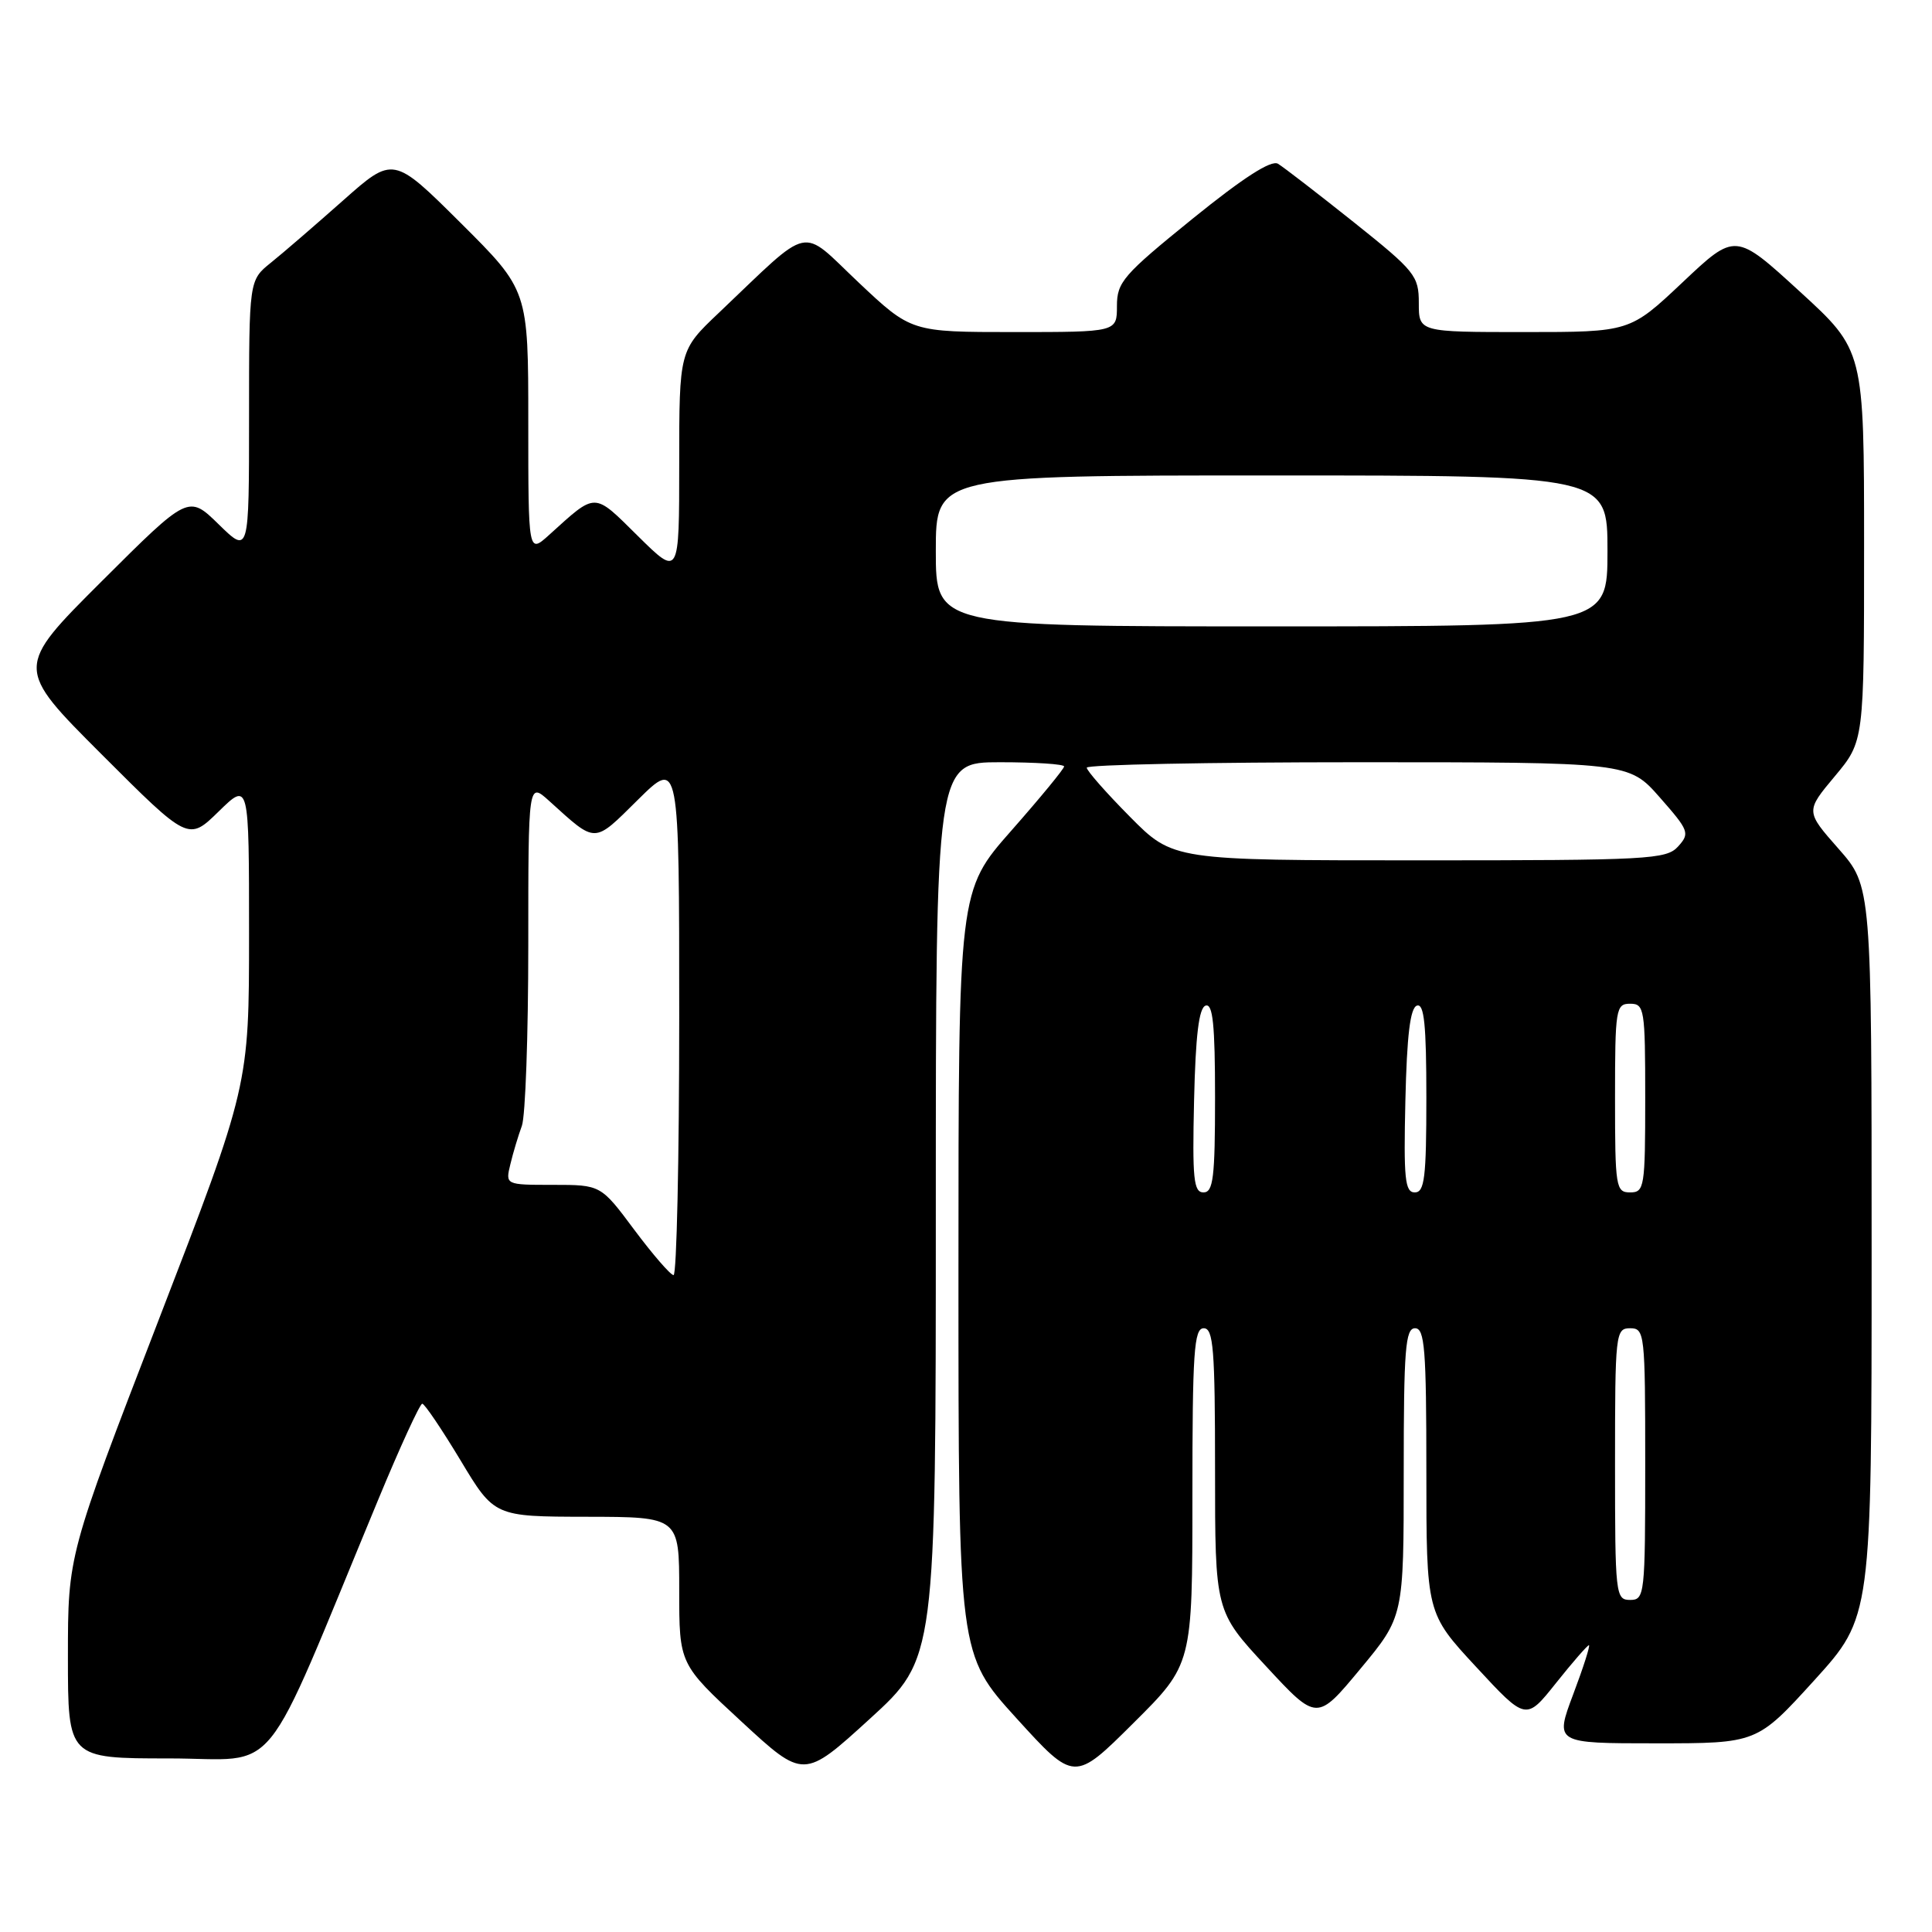 <?xml version="1.0" encoding="UTF-8" standalone="no"?>
<!DOCTYPE svg PUBLIC "-//W3C//DTD SVG 1.1//EN" "http://www.w3.org/Graphics/SVG/1.1/DTD/svg11.dtd" >
<svg xmlns="http://www.w3.org/2000/svg" xmlns:xlink="http://www.w3.org/1999/xlink" version="1.1" viewBox="0 0 256 256">
 <g >
 <path fill="currentColor"
d=" M 124.00 160.39 C 124.00 101.00 124.00 101.00 132.50 101.00 C 137.18 101.00 141.00 101.25 141.00 101.56 C 141.00 101.87 137.85 105.70 134.00 110.07 C 127.00 118.01 127.00 118.01 127.00 168.61 C 127.00 219.21 127.00 219.21 134.67 227.66 C 142.35 236.11 142.35 236.11 150.17 228.33 C 158.00 220.55 158.00 220.55 158.00 198.27 C 158.00 179.14 158.21 176.00 159.50 176.00 C 160.78 176.00 161.00 178.75 161.00 194.75 C 161.00 213.50 161.00 213.50 167.75 220.78 C 174.50 228.07 174.50 228.07 180.25 221.14 C 186.00 214.22 186.00 214.22 186.00 195.11 C 186.00 178.79 186.22 176.00 187.50 176.00 C 188.78 176.00 189.00 178.76 189.00 194.88 C 189.00 213.76 189.00 213.76 195.60 220.88 C 202.20 228.01 202.20 228.01 206.18 223.01 C 208.38 220.25 210.34 218.00 210.54 218.00 C 210.74 218.00 209.81 220.93 208.46 224.50 C 206.02 231.00 206.02 231.00 219.41 231.00 C 232.81 231.00 232.81 231.00 240.41 222.64 C 248.00 214.27 248.00 214.27 248.00 165.86 C 248.00 117.45 248.00 117.45 243.62 112.47 C 239.24 107.50 239.24 107.50 243.12 102.86 C 247.00 98.22 247.00 98.22 247.00 72.32 C 247.00 46.42 247.00 46.42 238.47 38.62 C 229.94 30.81 229.94 30.81 222.95 37.41 C 215.96 44.00 215.96 44.00 201.98 44.00 C 188.00 44.00 188.00 44.00 188.00 40.16 C 188.00 36.54 187.52 35.94 179.34 29.41 C 174.57 25.61 170.07 22.14 169.34 21.70 C 168.44 21.16 164.73 23.55 158.00 29.00 C 148.83 36.43 148.00 37.38 148.00 40.55 C 148.00 44.00 148.00 44.00 134.37 44.00 C 120.74 44.00 120.74 44.00 113.76 37.42 C 105.88 29.98 107.76 29.57 95.25 41.45 C 90.00 46.43 90.00 46.43 90.00 61.43 C 90.00 76.43 90.00 76.43 84.55 71.05 C 78.58 65.15 79.09 65.16 72.75 70.89 C 70.00 73.37 70.00 73.37 70.00 55.92 C 70.00 38.46 70.00 38.46 61.06 29.56 C 52.11 20.66 52.11 20.66 45.44 26.58 C 41.77 29.83 37.47 33.55 35.88 34.82 C 33.00 37.14 33.00 37.14 33.00 55.28 C 33.00 73.41 33.00 73.41 28.98 69.48 C 24.97 65.56 24.97 65.56 13.48 77.02 C 1.99 88.48 1.99 88.48 13.47 99.96 C 24.96 111.45 24.96 111.45 28.98 107.52 C 33.00 103.59 33.00 103.59 33.00 123.73 C 33.00 143.86 33.00 143.86 21.00 174.96 C 9.00 206.06 9.00 206.06 9.00 219.53 C 9.00 233.00 9.00 233.00 22.40 233.00 C 37.41 233.00 34.29 236.86 50.10 198.75 C 53.00 191.74 55.64 186.00 55.95 186.00 C 56.26 186.00 58.53 189.37 61.01 193.48 C 65.50 200.96 65.50 200.96 77.75 200.98 C 90.00 201.00 90.00 201.00 90.00 210.75 C 90.00 220.50 90.00 220.50 98.25 228.12 C 106.50 235.74 106.50 235.74 115.25 227.76 C 124.00 219.78 124.00 219.78 124.00 160.39 Z  M 214.00 194.00 C 214.00 176.67 214.07 176.00 216.00 176.00 C 217.93 176.00 218.00 176.67 218.00 194.00 C 218.00 211.33 217.93 212.00 216.00 212.00 C 214.07 212.00 214.00 211.33 214.00 194.00 Z  M 84.05 162.96 C 79.61 157.00 79.61 157.00 73.28 157.00 C 66.96 157.00 66.96 157.00 67.63 154.25 C 67.99 152.74 68.68 150.46 69.15 149.18 C 69.62 147.91 70.00 137.14 70.00 125.25 C 70.00 103.63 70.00 103.63 72.75 106.11 C 79.09 111.84 78.58 111.85 84.55 105.95 C 90.00 100.57 90.00 100.57 90.00 134.78 C 90.00 153.60 89.66 168.98 89.25 168.96 C 88.84 168.94 86.50 166.24 84.05 162.96 Z  M 158.22 145.83 C 158.42 137.19 158.86 133.54 159.75 133.25 C 160.71 132.93 161.00 135.80 161.00 145.42 C 161.00 156.05 160.76 158.00 159.47 158.00 C 158.16 158.00 157.98 156.21 158.22 145.83 Z  M 186.22 145.83 C 186.42 137.19 186.86 133.54 187.75 133.25 C 188.71 132.93 189.00 135.80 189.00 145.42 C 189.00 156.05 188.76 158.00 187.47 158.00 C 186.16 158.00 185.98 156.21 186.22 145.83 Z  M 214.00 145.50 C 214.00 133.67 214.11 133.00 216.00 133.00 C 217.89 133.00 218.00 133.67 218.00 145.50 C 218.00 157.33 217.89 158.00 216.00 158.00 C 214.11 158.00 214.00 157.33 214.00 145.50 Z  M 149.72 108.22 C 146.57 105.04 144.00 102.12 144.00 101.72 C 144.00 101.32 160.16 101.00 179.92 101.00 C 215.83 101.00 215.83 101.00 219.93 105.66 C 223.80 110.06 223.94 110.41 222.36 112.16 C 220.80 113.88 218.50 114.00 188.06 114.00 C 155.44 114.00 155.44 114.00 149.72 108.22 Z  M 124.00 73.00 C 124.00 63.00 124.00 63.00 168.50 63.00 C 213.00 63.00 213.00 63.00 213.00 73.00 C 213.00 83.00 213.00 83.00 168.50 83.00 C 124.00 83.00 124.00 83.00 124.00 73.00 Z "/>
</g>
</svg>